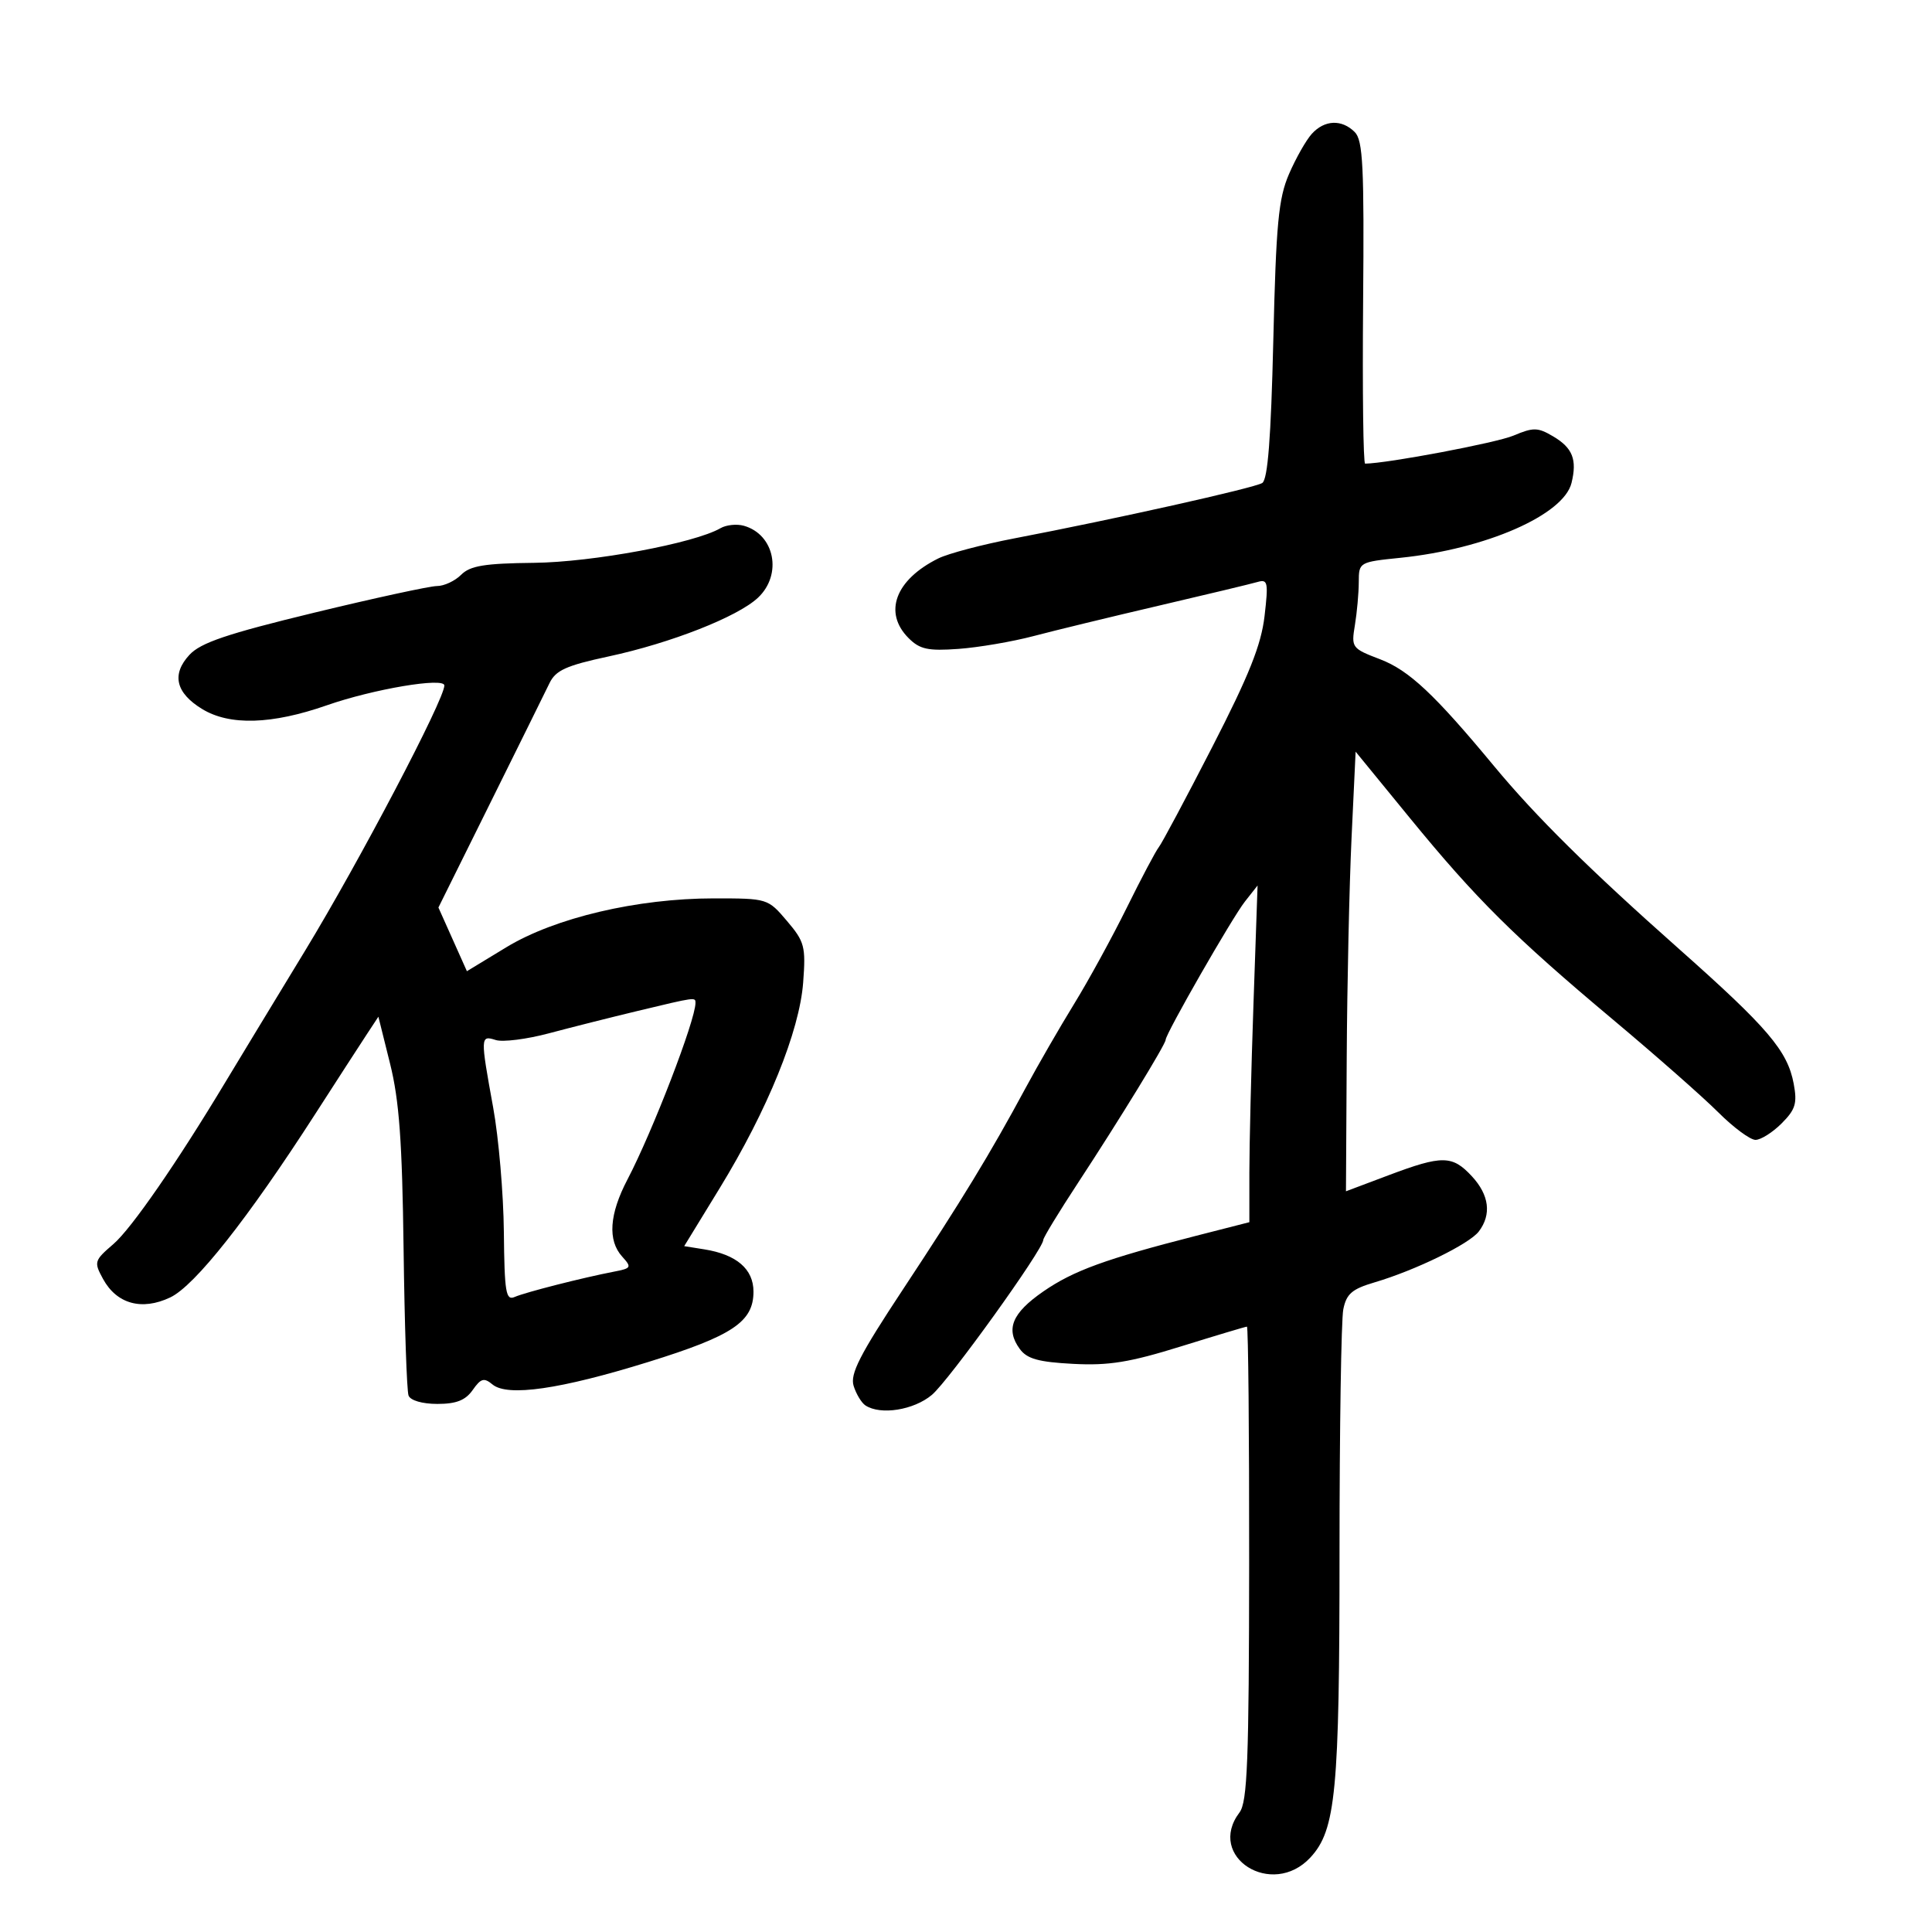 <svg xmlns="http://www.w3.org/2000/svg" width="300" height="300" viewBox="0 0 300 300" version="1.1">
	<path d="M 203.693 20.787 C 202.804 21.769, 201.210 24.582, 200.151 27.037 C 198.518 30.824, 198.150 34.738, 197.718 52.876 C 197.357 68.056, 196.859 74.469, 195.999 75.001 C 194.737 75.781, 173.050 80.625, 157.500 83.600 C 152.550 84.548, 147.239 85.949, 145.697 86.714 C 139.023 90.028, 137.123 95.123, 141.085 99.085 C 142.830 100.830, 144.092 101.102, 148.835 100.760 C 151.951 100.534, 157.200 99.638, 160.500 98.767 C 163.800 97.896, 172.575 95.766, 180 94.034 C 187.425 92.302, 194.295 90.653, 195.267 90.370 C 196.866 89.904, 196.970 90.411, 196.357 95.677 C 195.836 100.147, 193.949 104.869, 188.233 116 C 184.138 123.975, 180.406 130.972, 179.939 131.548 C 179.472 132.125, 177.236 136.351, 174.970 140.940 C 172.704 145.529, 169.021 152.257, 166.786 155.892 C 164.551 159.526, 161.148 165.425, 159.222 169 C 153.786 179.095, 149.314 186.437, 140.223 200.199 C 133.497 210.379, 131.975 213.354, 132.551 215.199 C 132.946 216.465, 133.771 217.831, 134.385 218.235 C 136.732 219.781, 141.893 218.961, 144.705 216.595 C 147.344 214.374, 162 193.985, 162 192.534 C 162 192.183, 164.420 188.206, 167.378 183.698 C 173.821 173.876, 181 162.159, 181 161.465 C 181 160.527, 191.331 142.508, 193.306 140 L 195.275 137.500 194.638 155.910 C 194.287 166.036, 194 177.799, 194 182.051 L 194 189.781 185.750 191.890 C 171.682 195.486, 166.662 197.315, 162 200.540 C 157.132 203.908, 156.112 206.404, 158.353 209.468 C 159.475 211.002, 161.257 211.499, 166.641 211.781 C 172.173 212.071, 175.410 211.546, 183.373 209.070 C 188.803 207.382, 193.416 206, 193.623 206 C 193.830 206, 193.986 222.537, 193.968 242.750 C 193.942 273.479, 193.696 279.818, 192.468 281.441 C 187.255 288.334, 197.528 294.850, 203.481 288.426 C 207.429 284.166, 208 278.184, 208 241.076 C 208 221.922, 208.264 204.931, 208.586 203.318 C 209.068 200.912, 209.937 200.160, 213.425 199.130 C 219.787 197.252, 228.148 193.171, 229.629 191.222 C 231.632 188.585, 231.251 185.563, 228.548 182.646 C 225.515 179.374, 223.952 179.355, 215.619 182.491 L 209 184.983 209.118 164.241 C 209.183 152.834, 209.521 137.474, 209.868 130.110 L 210.500 116.719 218.882 126.969 C 229.210 139.597, 235.127 145.471, 250.500 158.356 C 257.100 163.888, 264.433 170.346, 266.797 172.707 C 269.160 175.068, 271.768 177, 272.592 177 C 273.416 177, 275.241 175.850, 276.646 174.445 C 278.803 172.288, 279.096 171.326, 278.524 168.277 C 277.566 163.172, 274.525 159.600, 260.675 147.315 C 246.793 135.002, 238.477 126.780, 232 118.963 C 222.752 107.803, 218.785 104.083, 214.305 102.372 C 209.908 100.693, 209.810 100.560, 210.387 97.075 C 210.712 95.109, 210.983 92.100, 210.989 90.388 C 211 87.296, 211.041 87.272, 217.477 86.613 C 230.715 85.256, 242.806 79.963, 244.025 74.989 C 244.914 71.364, 244.198 69.548, 241.173 67.761 C 238.780 66.348, 238.109 66.335, 234.994 67.647 C 232.337 68.767, 215.453 71.955, 211.976 71.994 C 211.687 71.997, 211.547 60.754, 211.663 47.009 C 211.842 25.865, 211.643 21.786, 210.366 20.509 C 208.349 18.492, 205.669 18.603, 203.693 20.787 M 111.875 82.019 C 107.835 84.358, 92.016 87.297, 82.929 87.396 C 75.242 87.479, 73.013 87.845, 71.607 89.250 C 70.645 90.213, 68.958 91, 67.859 91 C 66.761 91, 58.159 92.867, 48.746 95.148 C 35.241 98.421, 31.163 99.800, 29.418 101.683 C 26.609 104.714, 27.284 107.593, 31.393 110.098 C 35.663 112.702, 42.205 112.505, 50.760 109.516 C 57.982 106.993, 69 105.136, 69 106.441 C 69 108.619, 55.785 133.792, 47.419 147.550 C 42.085 156.323, 36.504 165.525, 35.017 168 C 27.496 180.516, 20.402 190.778, 17.612 193.175 C 14.625 195.742, 14.560 195.959, 16 198.595 C 18.124 202.482, 22.026 203.556, 26.431 201.466 C 30.256 199.651, 38.451 189.285, 48.937 173 C 52.301 167.775, 55.886 162.234, 56.904 160.687 L 58.755 157.874 60.575 165.187 C 61.992 170.878, 62.456 177.259, 62.669 193.953 C 62.819 205.753, 63.166 215.990, 63.440 216.703 C 63.732 217.465, 65.578 218, 67.912 218 C 70.851 218, 72.281 217.437, 73.399 215.841 C 74.672 214.024, 75.159 213.887, 76.474 214.979 C 78.809 216.916, 86.992 215.735, 100.670 211.487 C 113.759 207.422, 117 205.255, 117 200.566 C 117 197.060, 114.374 194.799, 109.371 194 L 106.243 193.500 111.752 184.500 C 119.187 172.354, 124.147 160.132, 124.715 152.560 C 125.135 146.967, 124.941 146.230, 122.195 143 C 119.233 139.516, 119.180 139.500, 110.860 139.500 C 98.955 139.500, 86.169 142.509, 78.632 147.085 L 72.500 150.807 70.289 145.863 L 68.078 140.920 76.117 124.710 C 80.538 115.794, 84.683 107.409, 85.328 106.076 C 86.292 104.081, 87.920 103.346, 94.517 101.929 C 104.174 99.853, 114.545 95.776, 117.696 92.816 C 121.524 89.220, 120.300 82.989, 115.500 81.640 C 114.400 81.330, 112.769 81.501, 111.875 82.019 M 99 156.982 C 94.875 157.972, 88.680 159.534, 85.233 160.453 C 81.787 161.372, 78.074 161.841, 76.983 161.495 C 74.581 160.732, 74.573 160.951, 76.583 172 C 77.434 176.675, 78.179 185.356, 78.239 191.290 C 78.335 200.712, 78.549 201.993, 79.924 201.390 C 81.577 200.665, 90.475 198.399, 95.362 197.457 C 98.037 196.942, 98.119 196.789, 96.612 195.124 C 94.331 192.604, 94.610 188.539, 97.434 183.147 C 101.322 175.722, 107.968 158.480, 107.993 155.750 C 108.002 154.814, 108.066 154.806, 99 156.982" stroke="none" fill="black" fill-rule="evenodd"/>
</svg>